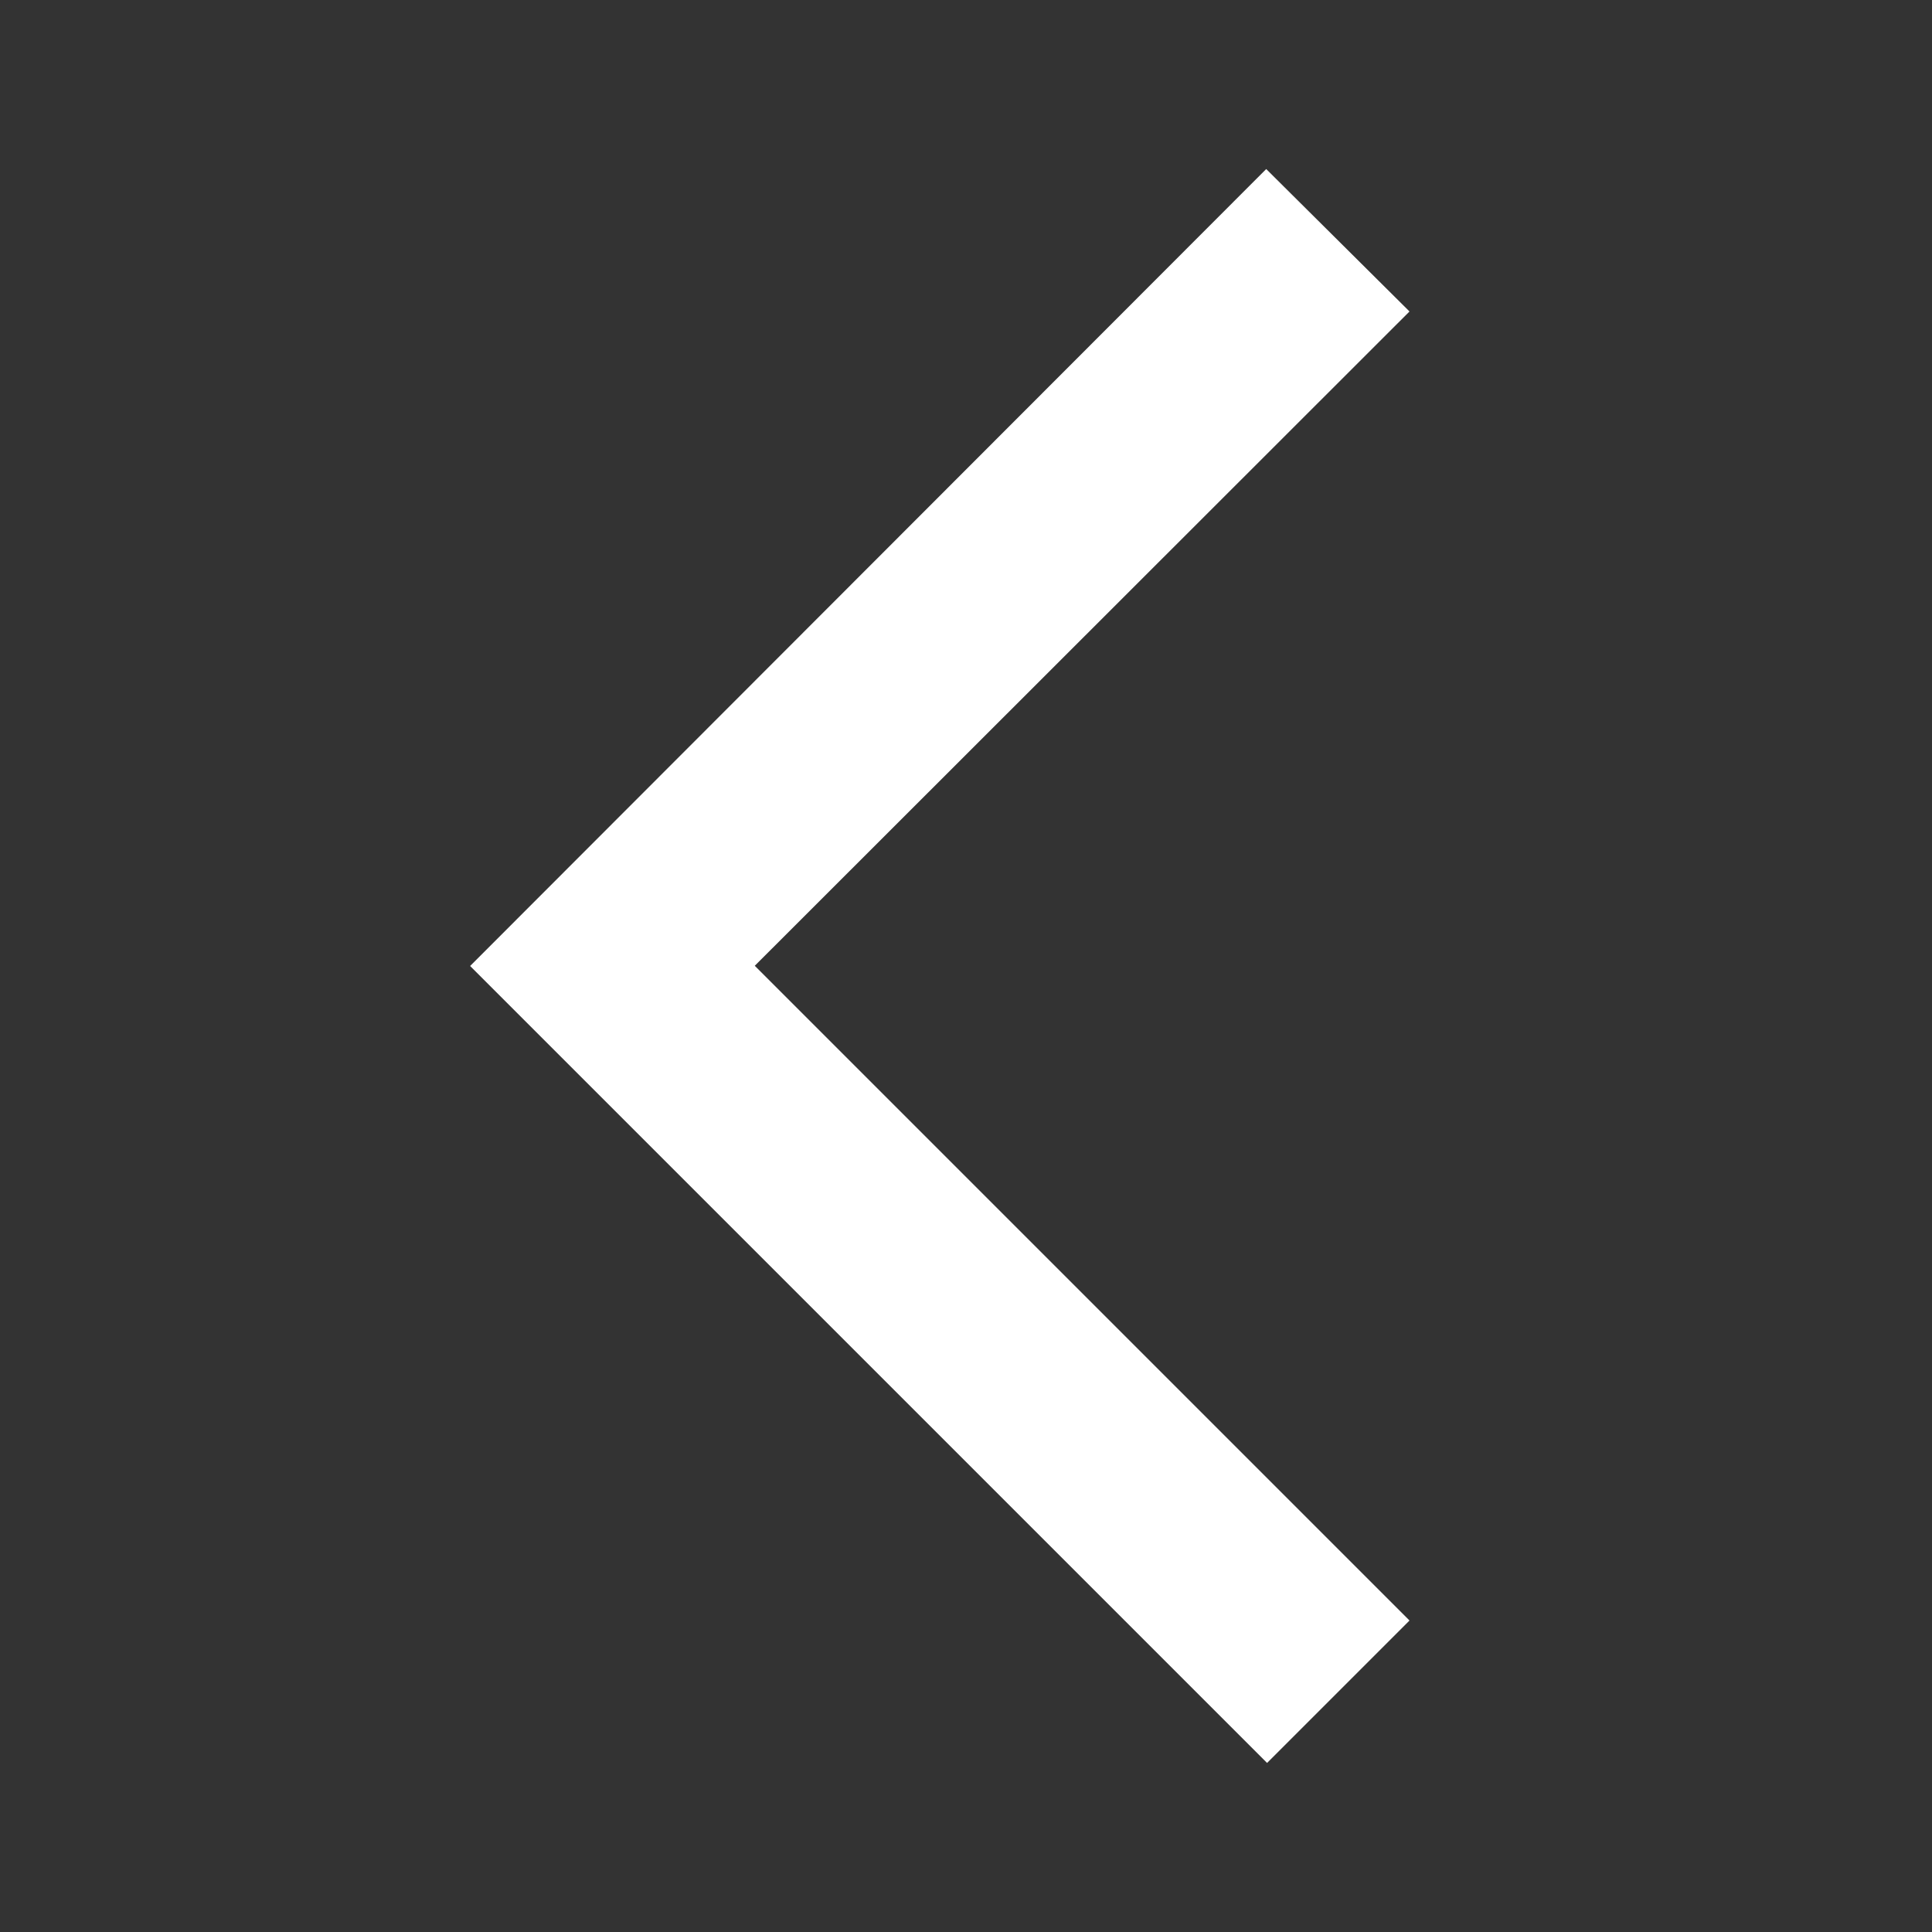 <svg id="arrow_back_ios_black_24dp" xmlns="http://www.w3.org/2000/svg" width="18" height="18" viewBox="0 0 18 18">
  <rect x="0" y="0" width="18" height="18" fill="#333333" stroke="none"/>
  <path id="Tracé_1" data-name="Tracé 1" d="M0,0H18V18H0Z" fill="none" opacity="0.87"/>
  <path id="Tracé_2" data-name="Tracé 2" d="M14.592,3.427,13.257,2.1,5.84,9.525l7.425,7.425,1.327-1.327-6.1-6.1Z" transform="translate(-1.46 -0.525)" fill="#fff"/>
</svg>

